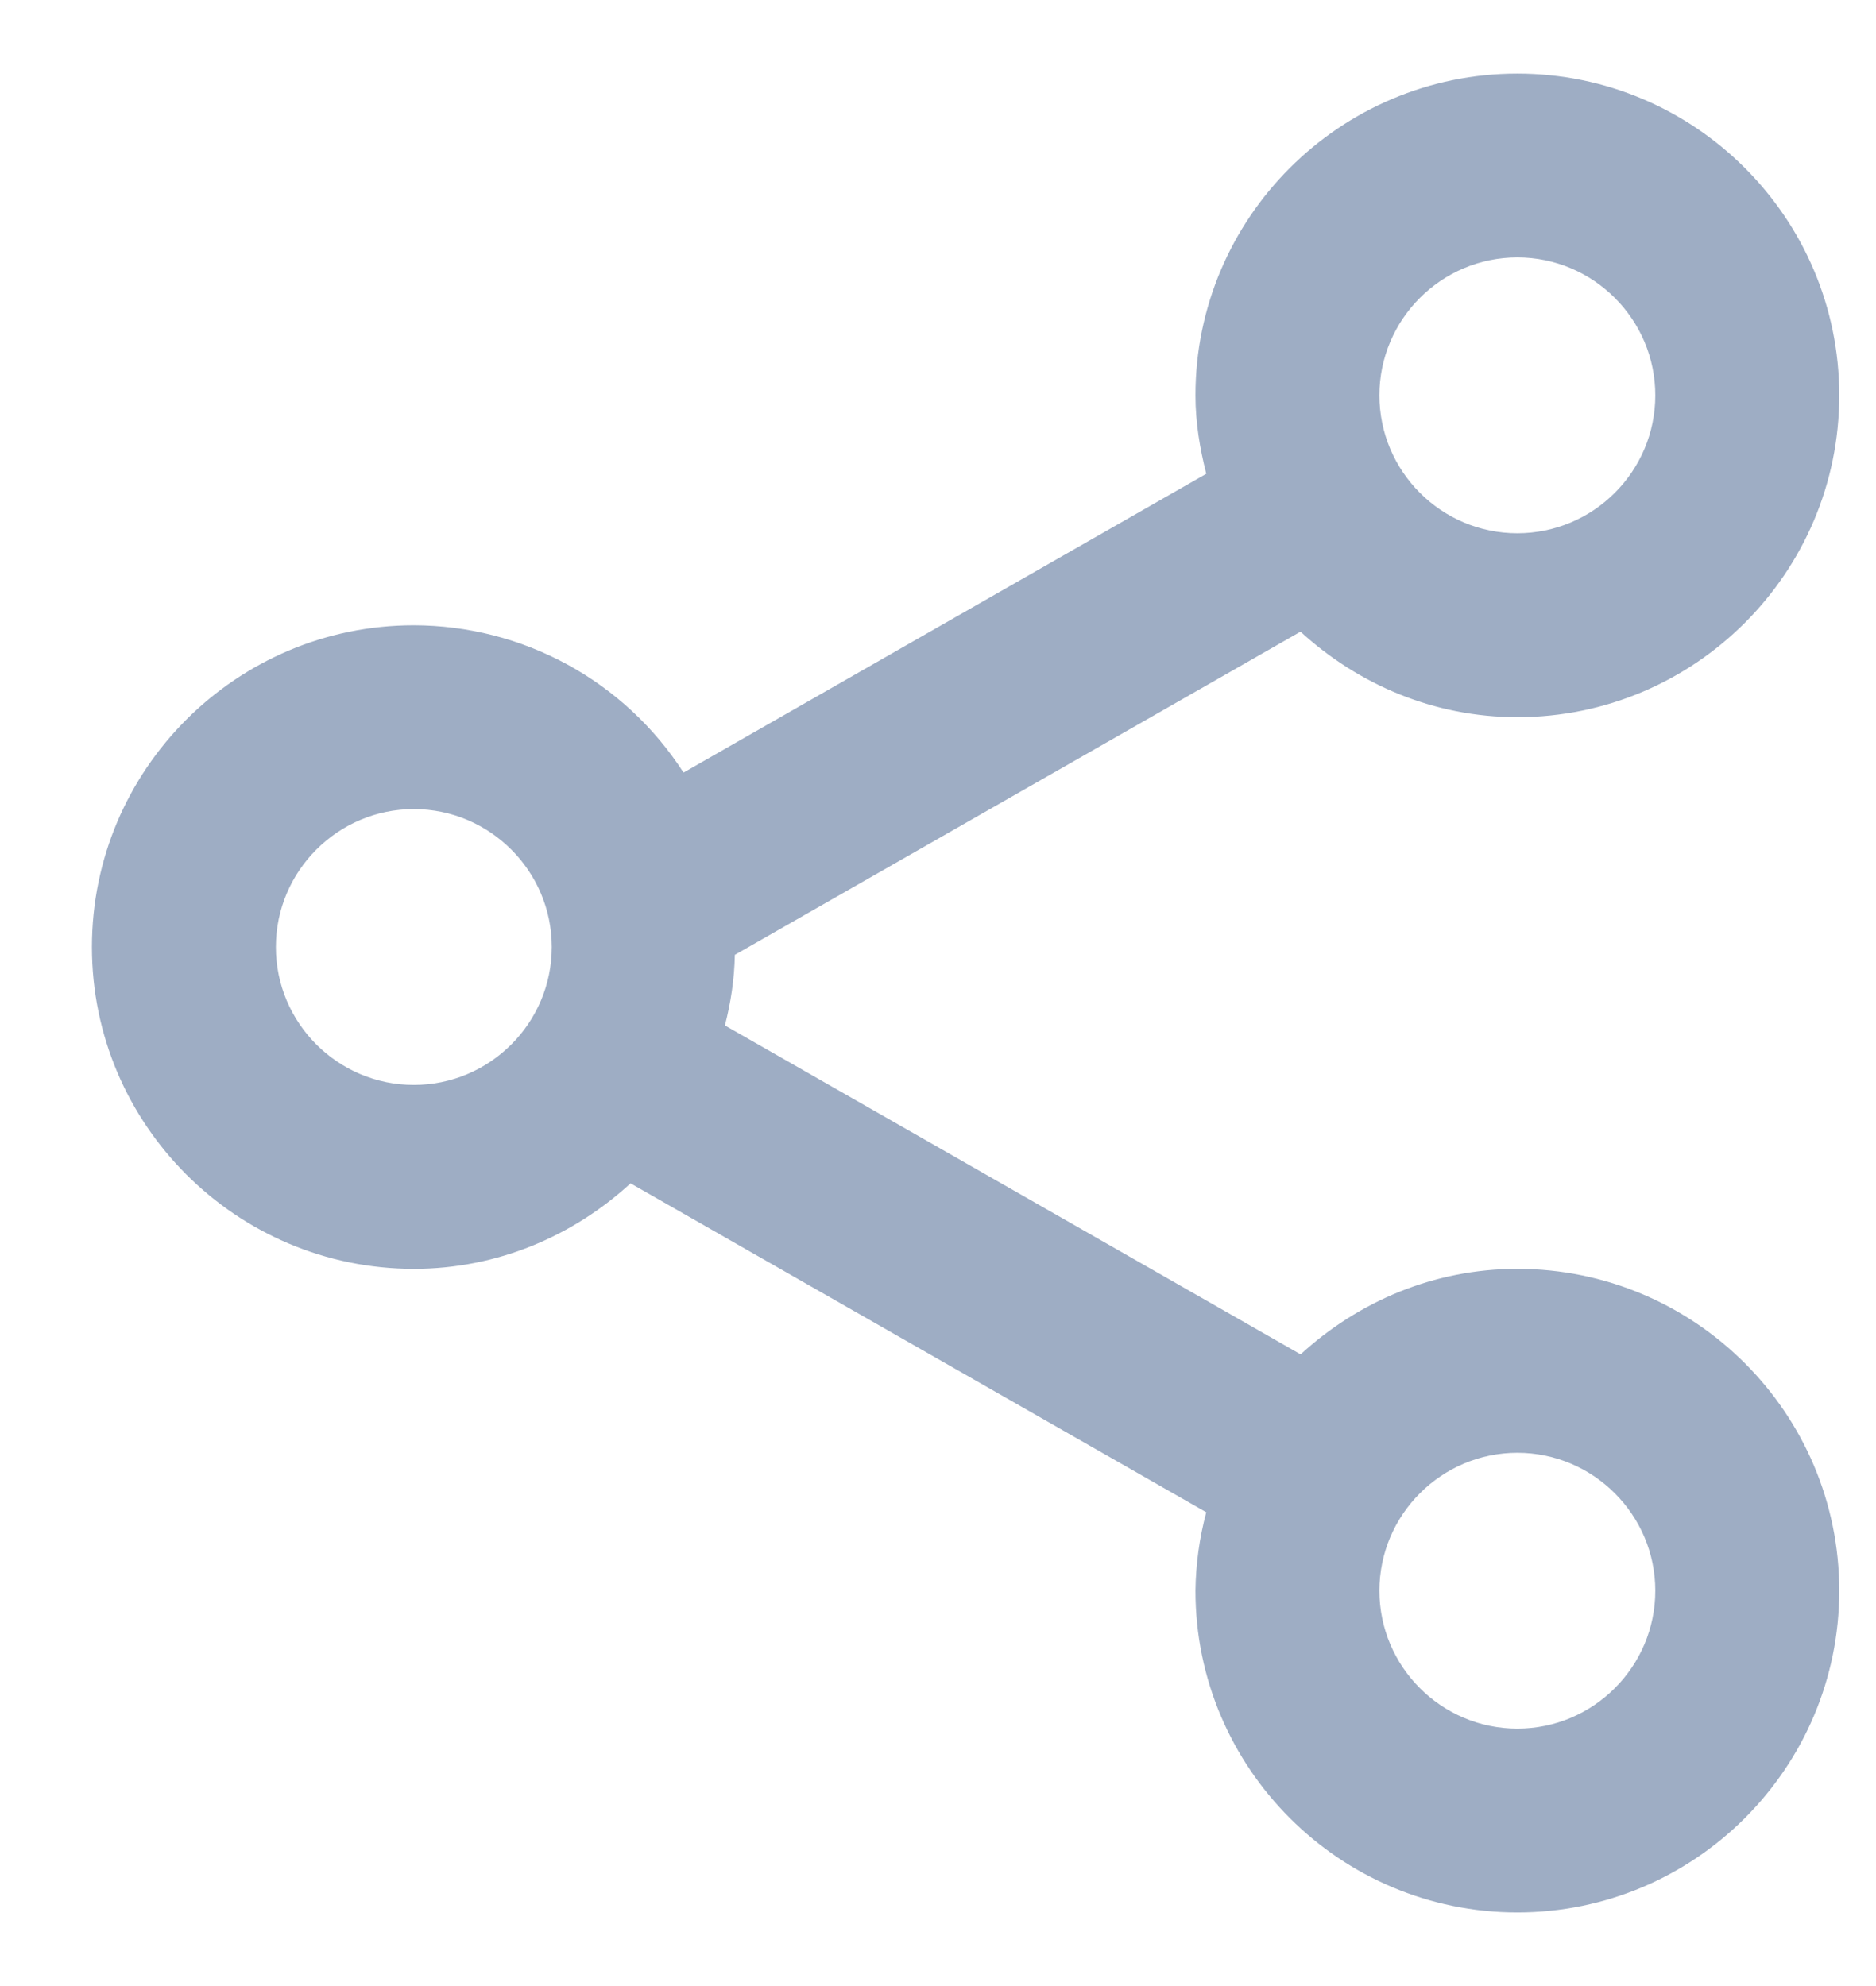 <svg width="17" height="18" viewBox="0 0 17 18" fill="none" xmlns="http://www.w3.org/2000/svg">
    <path d="M3.75 11.5C4.508 11.5 5.194 11.202 5.714 10.725L10.931 13.706C10.869 13.938 10.836 14.177 10.833 14.417C10.833 16.025 12.142 17.333 13.75 17.333C15.358 17.333 16.667 16.025 16.667 14.417C16.667 12.808 15.358 11.5 13.75 11.5C12.992 11.5 12.306 11.798 11.786 12.275L6.569 9.294C6.622 9.088 6.655 8.876 6.659 8.654L11.785 5.725C12.306 6.202 12.992 6.5 13.75 6.5C15.358 6.5 16.667 5.192 16.667 3.583C16.667 1.975 15.358 0.667 13.75 0.667C12.142 0.667 10.833 1.975 10.833 3.583C10.833 3.83 10.873 4.065 10.931 4.294L6.194 7.002C5.931 6.593 5.569 6.256 5.142 6.023C4.715 5.79 4.237 5.668 3.75 5.667C2.142 5.667 0.833 6.975 0.833 8.583C0.833 10.192 2.142 11.5 3.75 11.5ZM13.75 13.167C14.439 13.167 15 13.728 15 14.417C15 15.106 14.439 15.667 13.75 15.667C13.061 15.667 12.5 15.106 12.5 14.417C12.5 13.728 13.061 13.167 13.75 13.167ZM13.75 2.333C14.439 2.333 15 2.894 15 3.583C15 4.273 14.439 4.833 13.75 4.833C13.061 4.833 12.5 4.273 12.5 3.583C12.5 2.894 13.061 2.333 13.75 2.333ZM3.75 7.333C4.439 7.333 5 7.894 5 8.583C5 9.273 4.439 9.833 3.75 9.833C3.061 9.833 2.5 9.273 2.5 8.583C2.5 7.894 3.061 7.333 3.75 7.333Z" fill="#9EADC4"/>
    <path fill-rule="evenodd" clip-rule="evenodd" d="M5 8.583C5 9.274 4.44 9.833 3.75 9.833C4.439 9.833 5 9.273 5 8.583ZM3.75 7.333C4.439 7.333 5 7.894 5 8.583C5 7.893 4.44 7.333 3.75 7.333ZM3.75 9.833C3.061 9.833 2.5 9.273 2.5 8.583C2.5 9.274 3.06 9.833 3.75 9.833ZM2.5 8.583C2.5 7.894 3.061 7.333 3.75 7.333C3.06 7.333 2.5 7.893 2.5 8.583Z" fill="#9EADC4"/>
    <path fill-rule="evenodd" clip-rule="evenodd" d="M15 3.583C15 4.274 14.44 4.833 13.75 4.833C14.439 4.833 15 4.273 15 3.583ZM13.75 4.833C13.06 4.833 12.5 4.274 12.5 3.583C12.5 4.273 13.061 4.833 13.75 4.833ZM13.75 2.333C14.439 2.333 15 2.894 15 3.583C15 2.893 14.44 2.333 13.75 2.333ZM12.5 3.583C12.5 2.893 13.06 2.333 13.75 2.333C13.061 2.333 12.5 2.894 12.5 3.583Z" fill="#9EADC4"/>
    <path fill-rule="evenodd" clip-rule="evenodd" d="M15 14.417C15 15.107 14.44 15.667 13.75 15.667C14.439 15.667 15 15.106 15 14.417ZM13.75 15.667C13.06 15.667 12.5 15.107 12.5 14.417C12.5 15.106 13.061 15.667 13.75 15.667ZM13.75 13.167C14.439 13.167 15 13.728 15 14.417C15 13.726 14.44 13.167 13.75 13.167ZM12.5 14.417C12.5 13.726 13.06 13.167 13.75 13.167C13.061 13.167 12.5 13.728 12.5 14.417Z" fill="#9EADC4"/>
</svg>
